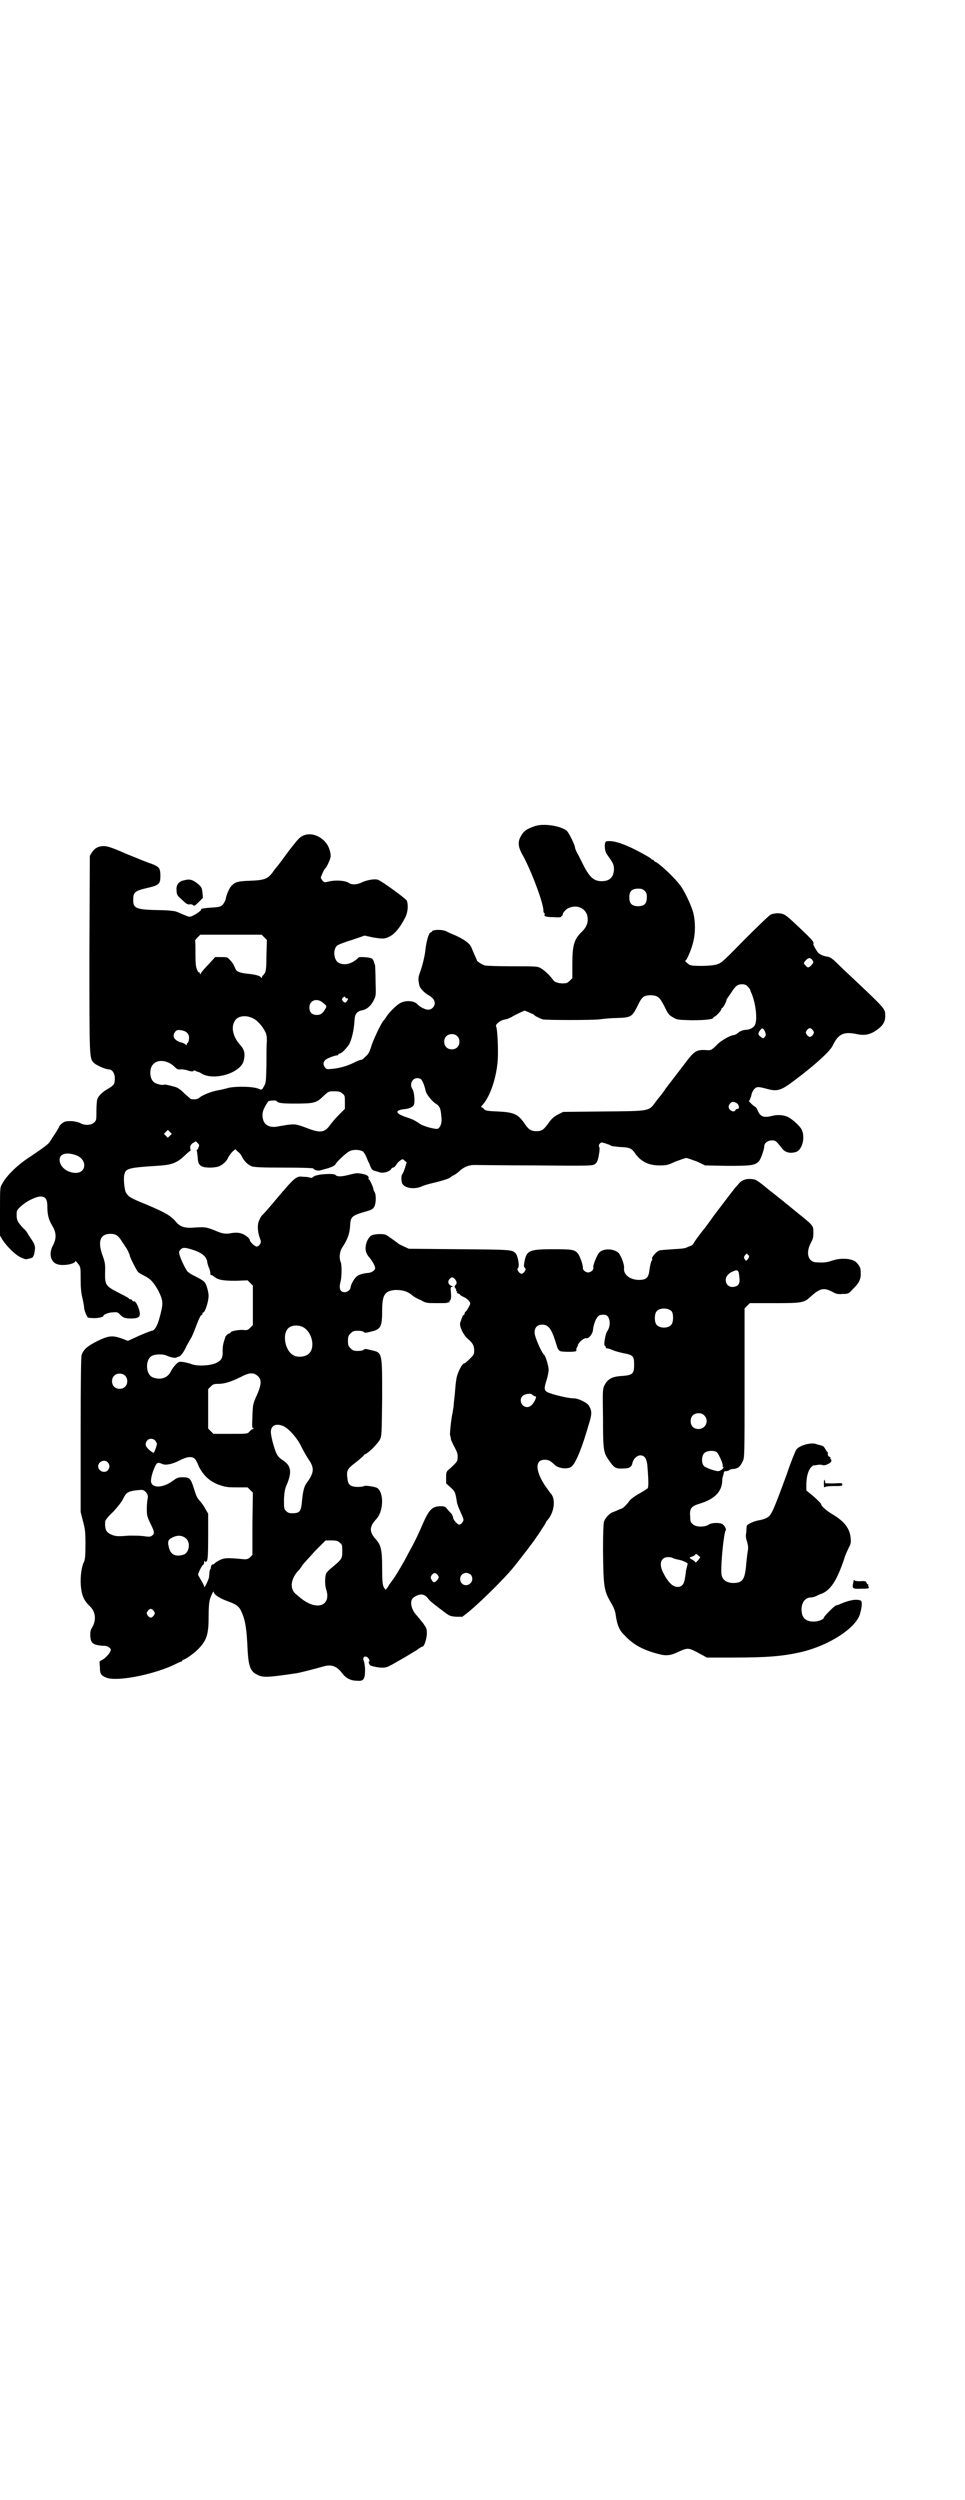 <?xml version="1.0" standalone="no"?>
<!DOCTYPE svg PUBLIC "-//W3C//DTD SVG 20010904//EN"
 "http://www.w3.org/TR/2001/REC-SVG-20010904/DTD/svg10.dtd">
<svg version="1.0" xmlns="http://www.w3.org/2000/svg"
 width="1101pt" height="2850pt" viewBox="0 0 1101 2850"
 preserveAspectRatio="xMidYMid meet">
<g transform="translate(0,2850) scale(0.5,-0.5)"
fill="#000000" stroke="none">
<path d="M1219 3816 c-17 -6 -23 -10 -29 -20 -9 -14 -9 -26 4 -48 19 -35 46
-107 46 -124 0 -3 1 -6 2 -6 1 0 2 -1 1 -2 -3 -5 3 -7 21 -7 11 -1 18 0 17 1
-1 1 0 2 1 2 1 0 2 1 2 3 0 4 8 13 14 15 18 8 37 0 42 -17 3 -14 0 -25 -12
-37 -18 -17 -22 -31 -22 -74 l0 -32 -6 -6 c-5 -5 -7 -6 -16 -6 -10 0 -19 3
-22 8 -7 10 -20 22 -27 26 -8 5 -10 5 -66 5 -32 0 -61 1 -63 2 -6 2 -18 9 -18
12 0 1 -3 7 -6 14 -3 7 -6 14 -6 14 0 1 -2 4 -4 7 -6 7 -15 13 -32 21 -7 3
-17 7 -22 10 -9 4 -29 4 -32 0 0 -1 -2 -3 -4 -3 -4 -2 -9 -21 -11 -37 -1 -14
-7 -39 -13 -55 -4 -11 -4 -15 -1 -29 2 -7 12 -17 21 -22 9 -5 14 -11 14 -18 0
-8 -7 -15 -15 -15 -6 0 -19 6 -24 12 -8 9 -27 10 -40 3 -9 -5 -26 -22 -32 -32
-2 -3 -4 -6 -5 -7 -5 -4 -21 -38 -27 -54 -5 -16 -7 -22 -14 -28 -4 -4 -8 -8
-10 -8 -5 -1 -6 -1 -20 -8 -15 -7 -33 -12 -49 -13 -9 -1 -11 -1 -14 3 -5 6 -5
12 0 17 3 4 25 12 29 11 0 0 1 1 1 2 0 1 1 2 3 2 4 0 13 9 21 20 6 10 12 33
13 57 1 14 6 20 19 22 9 2 19 10 25 23 5 10 5 11 4 42 0 18 -1 35 -1 37 -1 2
-2 6 -3 9 -1 3 -3 6 -5 7 -6 3 -30 4 -30 2 0 -1 -5 -5 -11 -9 -13 -8 -27 -8
-36 -2 -10 8 -11 30 -2 38 2 2 17 8 34 13 l29 10 18 -4 c24 -4 29 -4 41 3 11
6 23 21 34 43 6 12 7 29 3 38 -3 5 -55 43 -65 47 -7 3 -24 0 -36 -5 -11 -6
-24 -7 -31 -2 -9 6 -32 7 -47 3 -8 -2 -9 -2 -13 2 -2 3 -4 6 -4 7 0 2 8 20 10
21 3 2 11 19 12 25 2 6 -2 21 -7 29 -17 26 -50 32 -67 12 -3 -3 -11 -13 -18
-22 -7 -9 -13 -18 -15 -20 -1 -2 -5 -7 -8 -11 -3 -4 -7 -9 -8 -10 -1 -1 -5 -6
-9 -12 -11 -15 -20 -18 -52 -19 -29 -1 -34 -3 -43 -13 -5 -6 -11 -21 -12 -29
-1 -4 -4 -9 -7 -13 -5 -4 -7 -5 -22 -6 -19 -1 -29 -3 -27 -4 2 -3 -20 -17 -26
-17 -2 0 -6 1 -10 3 -5 2 -10 4 -12 5 -2 1 -7 3 -10 4 -3 1 -19 3 -37 3 -54 1
-60 4 -60 23 0 18 3 21 34 28 25 6 28 9 28 27 0 18 -3 21 -21 28 -8 2 -33 13
-56 22 -34 15 -44 18 -52 18 -13 0 -21 -5 -27 -14 l-5 -8 -1 -224 c0 -242 0
-237 10 -248 6 -6 27 -15 34 -15 8 0 14 -9 14 -20 0 -14 -2 -16 -15 -24 -14
-8 -22 -16 -25 -24 -1 -3 -2 -15 -2 -27 0 -20 0 -21 -5 -26 -7 -7 -22 -7 -31
-2 -3 2 -11 4 -19 5 -13 0 -16 0 -22 -4 -4 -3 -8 -7 -8 -9 -1 -2 -5 -9 -9 -15
-4 -6 -9 -14 -11 -17 -3 -6 -10 -12 -49 -38 -26 -17 -51 -41 -61 -60 -5 -8 -5
-9 -5 -63 l0 -55 6 -10 c10 -15 28 -33 40 -39 6 -3 12 -5 13 -5 16 3 16 3 19
12 3 14 3 19 -4 30 -4 6 -8 12 -10 15 -1 3 -6 10 -11 14 -13 14 -15 18 -15 30
0 10 0 11 10 20 12 11 30 20 42 22 13 1 18 -5 18 -22 0 -19 3 -31 11 -44 10
-16 10 -30 2 -45 -10 -18 -6 -38 9 -43 12 -5 42 0 42 7 0 1 3 -2 6 -6 6 -8 6
-8 6 -34 0 -20 1 -32 4 -44 2 -9 4 -20 4 -23 0 -5 7 -22 9 -22 0 0 5 -1 10 -1
10 -1 25 2 25 5 0 3 12 8 22 8 9 1 11 0 15 -4 7 -8 12 -10 25 -10 17 0 22 3
21 13 -2 13 -10 29 -14 26 0 -1 -2 0 -3 2 -1 2 -4 3 -5 3 -2 0 -3 1 -3 2 -1 1
-10 6 -20 11 -35 18 -35 18 -34 56 0 11 -1 17 -5 28 -13 34 -7 52 17 52 12 0
18 -4 26 -17 3 -5 7 -10 7 -11 4 -4 11 -19 11 -21 0 -4 16 -35 19 -38 2 -2 9
-6 15 -9 14 -7 21 -15 32 -35 11 -23 11 -28 1 -64 -5 -17 -11 -26 -17 -26 -1
0 -14 -5 -28 -11 l-26 -12 -13 5 c-22 8 -31 7 -56 -5 -24 -12 -33 -20 -37 -33
-1 -5 -2 -53 -2 -182 l0 -175 5 -20 c5 -18 6 -24 6 -54 0 -25 -1 -35 -3 -39
-5 -9 -8 -27 -8 -47 1 -27 6 -41 21 -55 13 -12 15 -31 6 -47 -5 -8 -5 -11 -5
-21 1 -16 6 -20 26 -22 9 0 14 -1 17 -4 5 -4 5 -5 1 -12 -2 -4 -8 -10 -13 -14
l-10 -6 1 -14 c0 -15 3 -18 15 -23 24 -9 102 6 151 28 10 5 19 9 20 9 1 0 2 1
2 2 0 1 1 2 2 2 4 0 24 14 33 23 20 20 25 33 25 74 0 22 1 33 3 41 4 12 9 21
9 16 0 -5 13 -14 30 -20 22 -8 28 -12 34 -27 8 -18 11 -38 13 -85 2 -35 6 -48
20 -55 14 -8 22 -8 90 2 8 1 43 10 64 16 18 5 30 0 42 -16 9 -12 20 -17 36
-17 13 -1 16 5 16 25 0 9 -2 18 -3 21 -3 6 1 12 8 8 4 -3 7 -10 4 -10 -2 0 0
-6 3 -9 4 -2 18 -5 27 -5 10 0 11 0 42 18 11 6 25 15 37 22 6 5 12 8 13 8 4 0
9 16 10 28 0 13 0 13 -9 26 -6 7 -12 15 -15 18 -11 12 -15 29 -9 37 2 3 7 6
12 8 10 4 18 1 25 -9 4 -5 14 -13 41 -33 7 -5 10 -6 22 -7 l14 0 13 10 c28 23
81 75 104 103 12 15 48 61 53 70 2 2 7 10 12 18 5 7 9 14 9 15 0 0 1 2 3 4 16
18 20 49 7 62 -2 2 -7 10 -13 18 -22 34 -22 58 0 58 8 0 13 -2 23 -12 10 -9
32 -10 39 -3 10 10 23 42 38 94 8 25 8 32 1 44 -4 7 -24 17 -35 17 -9 0 -29 4
-49 10 -19 6 -20 8 -13 31 3 9 5 20 5 24 0 8 -7 32 -11 35 -5 4 -20 38 -21 48
-1 13 6 20 17 20 14 0 21 -9 30 -37 8 -26 6 -24 29 -25 15 0 21 1 19 4 0 1 0
4 2 7 2 3 2 5 2 5 -1 0 1 2 3 5 5 6 12 11 16 10 6 -1 14 10 15 18 2 19 10 34
17 35 11 2 16 0 19 -7 4 -9 3 -21 -4 -31 -4 -7 -8 -32 -5 -32 1 0 2 -1 2 -3 0
-2 1 -3 3 -3 5 -1 6 -1 13 -4 4 -2 15 -5 24 -7 22 -4 25 -6 25 -26 0 -21 -3
-24 -27 -26 -23 -1 -33 -7 -40 -20 -5 -10 -5 -10 -4 -76 0 -74 1 -79 14 -97
11 -16 15 -19 31 -18 15 0 20 3 22 12 2 10 11 18 18 18 9 0 14 -6 16 -21 3
-35 3 -51 1 -54 -1 -1 -10 -7 -19 -12 -11 -6 -20 -13 -23 -17 -6 -9 -16 -18
-19 -18 -1 0 -4 -1 -7 -3 -3 -1 -8 -3 -10 -4 -8 -2 -19 -13 -22 -23 -1 -6 -2
-24 -2 -64 1 -87 2 -93 20 -123 5 -9 8 -17 9 -25 3 -22 8 -35 20 -46 20 -22
43 -34 78 -43 18 -5 29 -3 47 6 21 9 21 9 52 -8 l11 -6 59 0 c80 0 115 3 158
13 62 15 121 53 132 85 5 17 6 30 2 32 -10 4 -26 1 -47 -8 -4 -2 -8 -3 -9 -3
-3 0 -28 -25 -28 -28 0 -4 -13 -9 -23 -9 -19 0 -28 9 -28 28 0 16 9 27 21 27
2 0 8 1 12 3 4 2 10 5 14 6 20 9 34 30 51 81 1 5 6 15 9 22 6 11 6 14 5 24 -2
22 -15 38 -42 54 -12 7 -25 18 -25 22 0 2 -8 10 -17 18 l-17 14 0 14 c0 16 4
32 11 39 3 3 5 5 5 4 0 0 4 0 8 1 5 1 10 1 12 0 6 -3 22 5 21 10 0 2 -1 4 -2
4 0 0 -1 1 0 2 1 1 -1 2 -3 3 -2 1 -3 3 -3 6 0 3 0 5 -1 5 -1 0 -3 3 -5 7 -3
5 -5 7 -11 8 -4 1 -8 2 -10 3 -13 4 -39 -4 -45 -13 -2 -3 -12 -27 -21 -54 -31
-85 -36 -95 -44 -100 -4 -3 -13 -6 -20 -7 -12 -2 -27 -9 -28 -13 0 -1 -1 -7
-1 -14 -2 -9 -1 -14 2 -23 2 -8 3 -12 1 -22 -1 -6 -2 -17 -3 -25 -3 -39 -8
-46 -31 -46 -17 1 -26 9 -26 25 -1 23 6 91 10 95 2 2 -2 10 -7 14 -6 4 -25 4
-32 -1 -9 -6 -29 -6 -36 1 -5 4 -6 6 -6 17 -2 19 2 24 22 30 33 10 50 27 51
51 0 6 1 11 2 12 0 1 1 3 1 4 0 1 1 3 1 5 0 1 2 2 5 2 2 0 5 1 7 2 1 2 6 3 10
3 10 1 15 5 21 18 4 8 4 13 4 178 l0 170 6 6 6 6 57 0 c63 0 67 1 82 15 21 19
30 21 49 11 9 -5 12 -6 24 -5 13 0 14 1 22 10 15 14 20 24 19 38 0 11 -1 14
-10 24 -9 9 -35 11 -55 4 -12 -4 -19 -5 -35 -4 -20 0 -26 21 -14 44 5 9 6 13
6 24 0 16 1 15 -40 48 -5 4 -12 10 -17 14 -4 3 -9 7 -11 9 -2 1 -16 13 -33 26
-28 23 -30 24 -40 25 -15 1 -24 -3 -32 -14 -5 -5 -9 -10 -10 -12 -3 -3 -17
-22 -46 -60 -8 -12 -17 -23 -18 -25 -8 -9 -27 -35 -27 -37 0 -1 -2 -2 -3 -3
-2 -1 -7 -3 -10 -4 -4 -3 -13 -4 -33 -5 -15 -1 -29 -2 -32 -3 -8 -4 -18 -16
-16 -19 1 -1 0 -3 -2 -6 -1 -3 -3 -11 -4 -19 -2 -18 -7 -23 -24 -23 -20 0 -36
12 -34 27 1 8 -7 29 -13 35 -12 10 -35 10 -44 0 -5 -6 -15 -30 -13 -34 1 -5
-6 -11 -12 -11 -6 0 -13 6 -12 11 1 4 -7 28 -12 33 -7 8 -14 9 -55 9 -55 0
-61 -3 -66 -27 -2 -11 -2 -13 1 -16 2 -2 2 -3 -1 -8 -2 -3 -5 -5 -7 -5 -2 0
-5 2 -7 5 -3 5 -3 6 -1 8 4 4 0 27 -5 33 -8 9 -9 9 -129 10 l-115 1 -11 5 c-6
3 -11 5 -12 6 -2 2 -23 17 -28 20 -7 4 -28 3 -35 -1 -10 -7 -16 -27 -11 -39 1
-3 4 -8 7 -11 6 -7 13 -19 13 -24 0 -5 -7 -10 -15 -11 -13 -1 -23 -4 -28 -9
-5 -4 -13 -19 -13 -24 0 -5 -7 -11 -13 -11 -11 0 -14 8 -10 24 3 10 3 36 1 43
-5 11 -3 26 3 35 12 18 17 31 18 51 1 19 4 22 36 31 11 3 15 5 18 9 5 7 6 27
2 35 -2 3 -3 6 -3 7 0 4 -8 21 -10 22 -1 1 -2 2 -1 3 2 3 -4 8 -11 9 -4 1 -9
2 -12 2 -3 1 -12 -1 -20 -3 -18 -5 -29 -5 -32 -1 -4 5 -46 2 -51 -4 -2 -2 -5
-3 -7 -2 -2 1 -8 2 -14 2 -19 2 -18 3 -73 -62 -10 -12 -20 -23 -22 -25 -2 -1
-5 -6 -7 -11 -5 -9 -5 -25 1 -42 3 -8 3 -9 0 -14 -2 -3 -5 -5 -7 -5 -5 0 -16
11 -16 15 0 4 -12 13 -20 15 -6 2 -13 2 -20 1 -15 -3 -22 -2 -38 5 -22 9 -25
9 -53 7 -19 -1 -29 3 -38 14 -12 14 -25 21 -65 38 -39 16 -43 18 -49 29 -3 6
-6 33 -3 41 3 13 10 15 73 19 35 2 45 6 63 22 7 7 13 12 14 12 1 0 1 3 0 7 0
5 1 7 6 11 l7 4 4 -4 c4 -4 4 -5 2 -10 -1 -3 -3 -6 -4 -6 0 0 -1 -1 0 -2 1 -1
1 -7 2 -13 1 -15 2 -17 9 -22 8 -4 29 -4 40 0 9 4 18 12 21 21 2 3 6 9 9 12
l7 6 5 -5 c3 -2 8 -7 10 -12 5 -10 13 -18 22 -22 7 -2 19 -3 74 -3 44 0 66 -1
67 -2 2 -4 11 -6 17 -4 3 1 11 3 18 5 8 3 13 5 15 8 3 6 25 27 32 30 8 5 24 4
31 0 3 -3 6 -8 8 -13 2 -5 4 -9 4 -10 1 -1 3 -5 5 -11 3 -7 5 -9 9 -10 3 -1 7
-2 10 -3 9 -4 24 0 29 7 0 2 3 3 4 3 2 0 5 3 7 6 2 4 6 8 9 10 6 4 6 4 10 0
l5 -4 -4 -13 c-2 -6 -5 -13 -6 -14 -2 -2 -3 -10 -1 -19 3 -12 26 -17 45 -9 6
3 18 6 26 8 14 3 38 10 40 13 1 1 3 2 6 4 3 1 9 5 13 9 12 11 23 15 36 15 5 0
68 -1 138 -1 113 -1 129 -1 135 2 6 3 9 10 11 25 1 4 1 9 1 10 1 0 0 3 -1 6
-1 3 0 5 2 7 3 3 4 3 13 0 6 -2 12 -4 12 -5 1 -1 10 -2 20 -3 23 -1 27 -2 37
-17 13 -17 30 -25 54 -25 17 0 19 1 37 9 11 4 22 8 24 8 2 0 13 -4 24 -8 l19
-9 51 -1 c55 0 63 1 72 11 4 4 12 27 12 34 0 7 8 13 17 13 9 0 9 0 25 -20 6
-7 16 -10 28 -7 17 3 25 36 14 54 -7 10 -24 25 -34 28 -9 3 -20 4 -32 1 -19
-5 -27 -2 -33 12 -2 5 -4 8 -5 8 0 0 -5 3 -9 7 -4 4 -7 7 -6 7 1 0 3 5 5 11 1
6 4 13 7 16 6 6 9 6 31 0 19 -5 28 -3 46 9 49 35 95 75 102 90 13 27 25 33 57
26 15 -3 26 -1 38 6 19 12 25 21 25 36 0 16 1 15 -70 82 -15 14 -33 31 -40 38
-11 11 -16 14 -22 15 -9 1 -18 5 -22 10 -3 4 -11 17 -10 19 2 3 -2 8 -12 18
-31 30 -46 44 -53 48 -8 5 -22 5 -32 1 -3 -1 -29 -26 -59 -56 -52 -53 -53 -54
-65 -58 -14 -4 -55 -4 -61 -1 -5 3 -13 10 -10 10 3 0 14 26 18 43 5 21 5 45 0
66 -5 18 -21 52 -31 64 -14 18 -41 43 -53 51 -4 1 -6 4 -6 4 0 1 -1 2 -3 2 -1
0 -3 1 -3 2 -1 2 -30 18 -45 25 -26 12 -43 17 -57 15 -6 -1 -5 -22 1 -30 15
-21 15 -22 16 -32 0 -19 -9 -29 -28 -29 -17 0 -27 8 -41 35 -3 6 -8 16 -12 24
-5 8 -8 16 -8 18 0 5 -13 32 -18 37 -12 12 -55 19 -75 11z m252 -147 c4 -4 5
-7 5 -15 0 -14 -6 -20 -20 -20 -14 0 -20 6 -20 20 0 14 6 20 20 20 8 0 11 -1
15 -5z m-868 -106 l6 -6 -1 -34 c0 -27 -1 -35 -3 -40 -2 -4 -5 -7 -5 -7 -1 0
-2 -2 -2 -3 0 -3 -1 -3 -2 -2 -2 4 -11 7 -31 9 -18 2 -26 5 -28 12 -3 7 -6 13
-12 19 -6 7 -7 7 -20 7 l-14 0 -11 -12 c-16 -17 -21 -23 -22 -26 -1 -2 -2 -2
-2 1 0 2 -1 3 -2 2 -1 0 -3 2 -4 6 -3 5 -4 14 -4 36 0 16 0 30 -1 31 0 0 2 3
6 7 l6 6 70 0 70 0 6 -6z m1250 -51 c4 -6 4 -6 -2 -13 -6 -6 -8 -6 -13 0 -5 5
-5 5 1 12 6 6 10 6 14 1z m-147 -61 c3 -3 6 -7 6 -8 0 -1 1 -4 3 -8 10 -24 14
-62 7 -73 -4 -6 -12 -10 -22 -10 -6 -1 -12 -3 -16 -7 -4 -3 -8 -5 -10 -5 -7 0
-30 -13 -38 -22 -13 -13 -14 -13 -26 -12 -21 1 -26 -2 -49 -33 -10 -13 -36
-47 -43 -56 0 -1 -4 -6 -7 -10 -3 -4 -6 -8 -7 -9 -1 -1 -4 -5 -7 -9 -17 -23
-12 -22 -120 -23 l-92 -1 -12 -6 c-9 -5 -14 -9 -21 -19 -11 -15 -15 -19 -28
-19 -12 0 -18 4 -26 16 -16 23 -24 27 -62 29 -26 1 -29 2 -32 6 -2 2 -5 4 -6
4 -1 0 1 3 4 6 17 19 32 64 34 105 1 26 -1 68 -4 73 -2 4 7 12 17 15 5 1 9 2
9 2 0 0 4 2 9 4 4 3 13 7 19 10 l11 5 10 -4 c6 -3 12 -5 12 -6 1 -2 11 -7 19
-10 7 -2 115 -2 130 0 8 1 25 3 37 3 35 1 37 2 50 28 10 21 14 24 31 24 15 -1
19 -4 30 -25 8 -17 10 -20 19 -25 10 -6 10 -6 43 -7 32 0 50 2 50 6 0 1 1 2 2
2 3 0 16 14 16 17 0 2 1 3 2 3 2 0 10 15 10 19 0 1 1 3 2 3 0 1 4 6 8 12 10
16 15 20 25 20 6 0 9 -1 13 -5z m-918 -25 c0 -1 1 -2 3 -2 4 0 4 -1 1 -6 -3
-5 -6 -5 -10 0 -2 3 -2 5 0 7 3 3 6 4 6 1z m-50 -13 c7 -6 8 -6 5 -12 -6 -11
-11 -15 -20 -15 -11 0 -17 6 -17 17 0 17 18 23 32 10z m-160 -35 c9 -4 22 -19
27 -30 3 -5 4 -11 4 -21 -1 -8 -1 -32 -1 -55 -1 -39 -1 -41 -6 -49 -4 -8 -5
-8 -10 -6 -12 6 -50 7 -70 3 -7 -2 -19 -5 -26 -6 -15 -3 -32 -10 -39 -15 -6
-5 -9 -6 -20 -5 -2 0 -8 6 -15 12 -11 11 -17 15 -26 17 -15 4 -21 5 -22 4 -3
-2 -19 2 -23 6 -10 8 -11 32 -1 41 10 11 31 9 46 -4 8 -8 10 -9 17 -8 5 0 12
-1 17 -3 6 -2 10 -2 11 -1 2 2 4 2 6 0 2 -1 5 -2 6 -2 1 0 4 -2 6 -3 28 -18
89 0 97 28 4 17 2 26 -9 38 -15 17 -20 38 -12 52 6 13 26 16 43 7z m1168 -31
c2 -6 2 -7 -1 -11 -3 -4 -4 -4 -9 0 -7 5 -7 9 0 17 4 4 6 3 10 -6z m109 4 c3
-5 3 -5 0 -10 -2 -3 -5 -5 -7 -5 -2 0 -5 2 -7 5 -3 5 -3 5 0 10 2 3 5 5 7 5 2
0 5 -2 7 -5z m-1436 -1 c9 -3 14 -10 12 -20 0 -4 -2 -7 -3 -8 -1 0 -2 -2 -2
-3 0 -3 0 -3 -3 0 -2 2 -7 4 -12 5 -14 5 -19 14 -11 24 3 4 7 5 19 2z m624
-12 c7 -6 7 -19 1 -25 -6 -7 -19 -7 -25 -1 -7 6 -7 19 -1 25 6 7 19 7 25 1z
m-83 -98 c3 -2 8 -12 11 -26 1 -8 15 -25 23 -30 9 -5 12 -12 13 -29 2 -14 -1
-23 -7 -28 -4 -3 -34 5 -42 11 -12 8 -16 10 -31 15 -24 8 -27 15 -7 18 15 1
24 6 25 12 2 8 0 29 -4 34 -9 14 4 31 19 23z m-179 -33 c6 -4 6 -6 6 -20 l0
-15 -14 -14 c-8 -8 -17 -19 -20 -23 -11 -16 -21 -18 -44 -10 -35 13 -33 12
-49 11 -8 -1 -19 -3 -25 -4 -18 -4 -32 2 -35 17 -3 13 0 22 12 40 2 2 18 3 19
1 3 -5 13 -6 40 -6 46 0 51 1 68 18 11 10 11 10 24 10 11 0 14 -1 18 -5z m900
-22 c6 -4 7 -13 2 -13 -1 0 -4 -1 -5 -3 -2 -5 -10 -3 -14 3 -2 5 -2 6 1 11 4
6 9 6 16 2z m-1293 -74 l-5 -5 -4 4 -5 5 4 4 5 5 4 -4 5 -5 -4 -4z m-214 -45
c25 -9 24 -40 -1 -40 -20 0 -37 14 -37 30 0 14 17 18 38 10z m268 -216 c20 -7
29 -15 31 -27 0 -3 2 -9 4 -14 2 -4 3 -10 3 -12 0 -3 1 -5 2 -4 1 0 4 -1 7 -4
9 -7 19 -9 49 -9 l27 1 6 -6 6 -6 0 -45 0 -45 -6 -6 c-6 -6 -7 -6 -18 -5 -12
0 -27 -3 -27 -6 0 -1 -1 -2 -3 -2 -1 0 -4 -2 -6 -4 -2 -3 -4 -5 -3 -5 0 0 0
-1 -1 -3 -4 -12 -5 -18 -5 -28 1 -16 -3 -22 -16 -28 -15 -6 -42 -7 -55 -2 -5
2 -14 4 -20 5 -9 1 -10 0 -16 -6 -4 -4 -9 -11 -12 -17 -7 -14 -24 -19 -41 -12
-16 7 -17 41 -1 49 8 4 24 4 32 1 8 -4 20 -7 24 -5 1 1 3 2 5 2 4 1 11 9 18
25 4 7 8 14 9 16 2 2 6 12 10 22 8 22 13 32 15 32 1 0 2 1 2 3 0 2 1 3 2 3 4
0 12 25 12 38 0 5 -2 14 -4 20 -4 12 -5 13 -28 25 -7 3 -14 8 -16 10 -5 6 -15
27 -18 37 -2 8 -2 9 2 13 5 6 11 5 30 -1z m1265 -11 c3 -2 3 -4 0 -9 -3 -4 -5
-5 -6 -3 -4 4 -4 8 -1 11 4 5 4 5 7 1z m-20 -50 c2 -13 -1 -20 -9 -22 -12 -4
-22 3 -22 15 0 8 7 16 18 20 9 4 12 2 13 -13z m-649 -5 c5 -6 5 -11 1 -14 -2
-3 -2 -4 0 -7 2 -2 2 -4 2 -5 -1 -1 0 -2 1 -2 1 0 2 -1 1 -2 -1 -1 0 -3 3 -3
2 -1 4 -2 4 -3 0 -1 4 -3 8 -5 5 -2 10 -6 12 -9 4 -5 4 -6 0 -13 -2 -4 -5 -9
-7 -11 -2 -1 -3 -4 -3 -5 0 -2 -1 -3 -2 -3 -2 0 -4 -6 -8 -18 -2 -8 7 -27 17
-36 12 -10 15 -16 15 -27 0 -9 -1 -10 -10 -19 -6 -6 -11 -10 -12 -10 -6 0 -18
-25 -19 -39 -1 -4 -2 -17 -3 -29 -1 -12 -3 -25 -3 -31 -1 -5 -2 -11 -2 -13 -3
-10 -7 -48 -6 -52 1 -3 2 -7 2 -10 1 -2 4 -10 8 -17 7 -13 8 -17 7 -27 0 -5
-1 -7 -17 -22 -9 -7 -9 -8 -9 -21 l0 -13 10 -9 c11 -10 11 -11 15 -36 1 -3 3
-10 6 -16 10 -22 10 -22 6 -28 -2 -3 -5 -5 -7 -5 -4 0 -14 11 -14 16 0 2 -2 5
-3 8 -2 2 -7 7 -10 11 -5 6 -6 7 -15 7 -19 0 -26 -7 -39 -35 -12 -28 -20 -45
-35 -72 -11 -22 -33 -58 -36 -61 -1 -1 -4 -6 -8 -11 -3 -6 -7 -11 -8 -11 -1 0
-3 3 -5 7 -2 5 -3 14 -3 43 0 41 -3 51 -13 63 -17 18 -17 30 0 48 17 19 17 62
1 71 -7 3 -28 6 -29 4 -1 -1 -7 -2 -14 -2 -17 0 -23 5 -24 18 -3 19 -1 23 19
38 10 8 18 15 18 16 0 1 2 2 4 3 9 4 28 24 33 33 4 9 4 11 5 94 0 107 1 104
-26 110 -11 3 -14 3 -16 1 -1 -2 -7 -3 -13 -3 -10 0 -12 1 -17 6 -5 5 -6 7 -6
17 0 10 1 12 6 17 5 5 7 6 17 6 6 0 12 -1 13 -3 2 -2 5 -2 16 1 23 5 26 11 26
48 0 36 6 45 30 47 15 0 25 -2 36 -10 4 -4 14 -10 22 -13 12 -7 14 -7 37 -7
12 0 24 0 24 1 1 1 2 1 4 1 1 -1 1 -1 1 0 -1 1 -1 3 1 4 2 3 3 7 2 17 -1 12
-1 14 2 14 3 0 3 1 0 2 -8 3 -10 9 -6 15 5 6 8 6 13 1z m495 -74 c4 -6 4 -24
-1 -30 -7 -9 -27 -9 -34 0 -5 6 -5 24 0 30 7 9 27 9 35 0z m-841 -36 c19 -10
28 -44 14 -59 -7 -8 -25 -11 -36 -5 -19 9 -27 48 -12 62 7 7 23 8 34 2z m-103
-112 c8 -8 8 -18 -3 -43 -9 -20 -9 -21 -10 -48 -1 -23 -1 -27 2 -27 2 0 1 -1
-1 -2 -3 -1 -6 -4 -8 -6 -4 -5 -5 -5 -43 -5 l-39 0 -6 6 -6 6 0 45 0 45 6 6
c5 5 7 6 18 6 13 0 29 5 49 15 21 11 31 12 41 2z m-304 2 c7 -6 7 -19 1 -25
-6 -7 -19 -7 -25 -1 -7 6 -7 19 -1 25 6 7 19 7 25 1z m935 -47 c4 -1 4 -2 1
-9 -5 -10 -11 -16 -18 -16 -13 0 -20 17 -10 26 5 4 17 6 21 3 1 -2 4 -3 6 -4z
m387 -44 c12 -12 3 -31 -13 -31 -11 0 -18 7 -18 18 0 11 7 18 18 18 6 0 9 -1
13 -5z m-959 -25 c13 -7 31 -28 39 -45 4 -8 11 -21 17 -30 14 -20 13 -31 -5
-55 -5 -7 -8 -19 -10 -41 -2 -23 -5 -27 -22 -27 -7 0 -10 1 -14 5 -5 5 -5 6
-5 27 1 18 2 24 8 37 10 26 8 40 -11 52 -12 8 -15 13 -23 42 -2 8 -4 18 -4 22
0 16 13 21 30 13z m-294 -32 c2 -3 4 -6 4 -8 0 -3 -4 -15 -7 -20 -1 -1 -10 5
-14 10 -6 6 -6 12 -1 18 4 5 13 5 18 0z m1282 -27 c4 -4 15 -28 13 -31 -1 -1
0 -2 1 -2 4 -2 -6 -10 -11 -10 -8 0 -30 8 -33 12 -6 7 -5 23 1 29 6 6 22 7 29
2z m-1194 -13 c3 -1 8 -9 11 -18 11 -22 25 -35 46 -43 15 -5 18 -6 41 -6 l25
0 6 -6 6 -6 -1 -71 0 -71 -5 -5 c-4 -4 -7 -5 -13 -5 -41 4 -45 3 -55 -1 -6 -3
-11 -6 -13 -8 -2 -2 -4 -3 -5 -3 0 1 -2 0 -3 -3 -1 -2 -1 -4 -1 -5 1 0 1 -1 0
-1 -1 0 -2 -3 -3 -7 0 -5 -1 -10 -1 -13 -2 -8 -11 -26 -11 -22 0 2 -3 9 -7 15
-4 7 -7 12 -7 13 0 3 8 20 11 22 2 1 3 4 3 7 0 3 1 3 2 1 1 -2 2 -1 4 1 2 3 3
14 3 56 l0 52 -7 12 c-3 6 -9 14 -12 17 -6 7 -8 10 -14 30 -7 22 -10 24 -25
24 -11 0 -13 -1 -24 -9 -21 -15 -44 -16 -48 -3 -2 5 2 22 8 35 5 11 7 12 18 7
8 -3 23 0 40 9 14 7 24 9 31 5z m-196 -10 c5 -6 5 -12 0 -18 -7 -8 -22 -2 -22
9 0 11 15 17 22 9z m87 -68 c4 -5 5 -8 4 -14 -1 -4 -2 -15 -2 -24 0 -16 1 -18
8 -33 10 -20 10 -23 4 -28 -4 -3 -7 -3 -21 -1 -8 1 -22 1 -31 1 -25 -2 -31 -2
-40 2 -13 5 -16 12 -15 30 0 3 7 12 18 22 11 12 19 22 23 30 7 14 10 16 27 19
19 2 19 2 25 -4z m92 -106 c11 -11 6 -34 -8 -37 -18 -5 -29 2 -32 19 -3 11 -1
16 7 20 13 7 24 6 33 -2z m350 -9 c6 -4 6 -6 6 -20 0 -17 -1 -18 -25 -38 -5
-4 -11 -10 -12 -13 -3 -9 -3 -27 1 -38 8 -28 -11 -42 -39 -30 -10 5 -15 8 -30
21 -15 11 -13 33 2 51 4 4 9 10 11 14 2 4 16 18 29 33 l25 25 13 0 c12 0 15
-1 19 -5z m819 -39 c-5 -6 -8 -8 -8 -4 0 0 -3 2 -6 4 -7 3 -8 6 -1 7 3 1 6 3
7 4 2 3 3 3 7 -1 l5 -4 -4 -6z m-59 4 c1 -1 8 -3 14 -4 10 -2 22 -8 20 -10 0
-1 -1 -4 -2 -8 -1 -4 -2 -8 -2 -10 0 -2 -1 -8 -2 -14 -2 -14 -7 -20 -17 -20
-11 0 -22 11 -33 33 -10 20 -5 35 12 35 4 0 9 -1 10 -2z m-536 -39 c3 -5 3 -5
-1 -11 -6 -7 -9 -7 -13 0 -3 5 -3 6 0 11 5 6 9 6 14 0z m75 1 c5 -5 5 -14 0
-19 -9 -10 -24 -4 -24 9 0 8 6 14 14 14 3 0 8 -2 10 -4z m-723 -83 c3 -5 3 -5
0 -10 -2 -3 -5 -5 -7 -5 -2 0 -5 2 -7 5 -3 5 -3 5 0 10 2 3 5 5 7 5 2 0 5 -2
7 -5z"/>
<path d="M420 3693 c-12 -2 -19 -11 -17 -24 0 -9 2 -11 12 -20 9 -9 12 -11 17
-11 3 1 7 0 9 -2 2 -2 4 -1 12 7 l10 10 -1 12 c-1 9 -2 12 -7 17 -14 12 -21
15 -35 11z"/>
<path d="M1880 2318 c0 -9 0 -10 3 -8 2 1 9 2 17 2 22 0 22 0 22 4 0 3 -2 3
-20 2 -11 0 -20 0 -19 1 0 1 0 4 -1 6 -1 3 -2 1 -2 -7z"/>
<path d="M1947 2092 c-3 -14 -2 -15 19 -14 17 0 18 1 16 4 -1 2 -1 4 -1 5 1 0
1 1 -1 1 -1 0 -2 2 -3 4 -1 3 -3 4 -14 3 -10 0 -13 1 -14 3 0 2 -1 -1 -2 -6z"/>
</g>
</svg>

